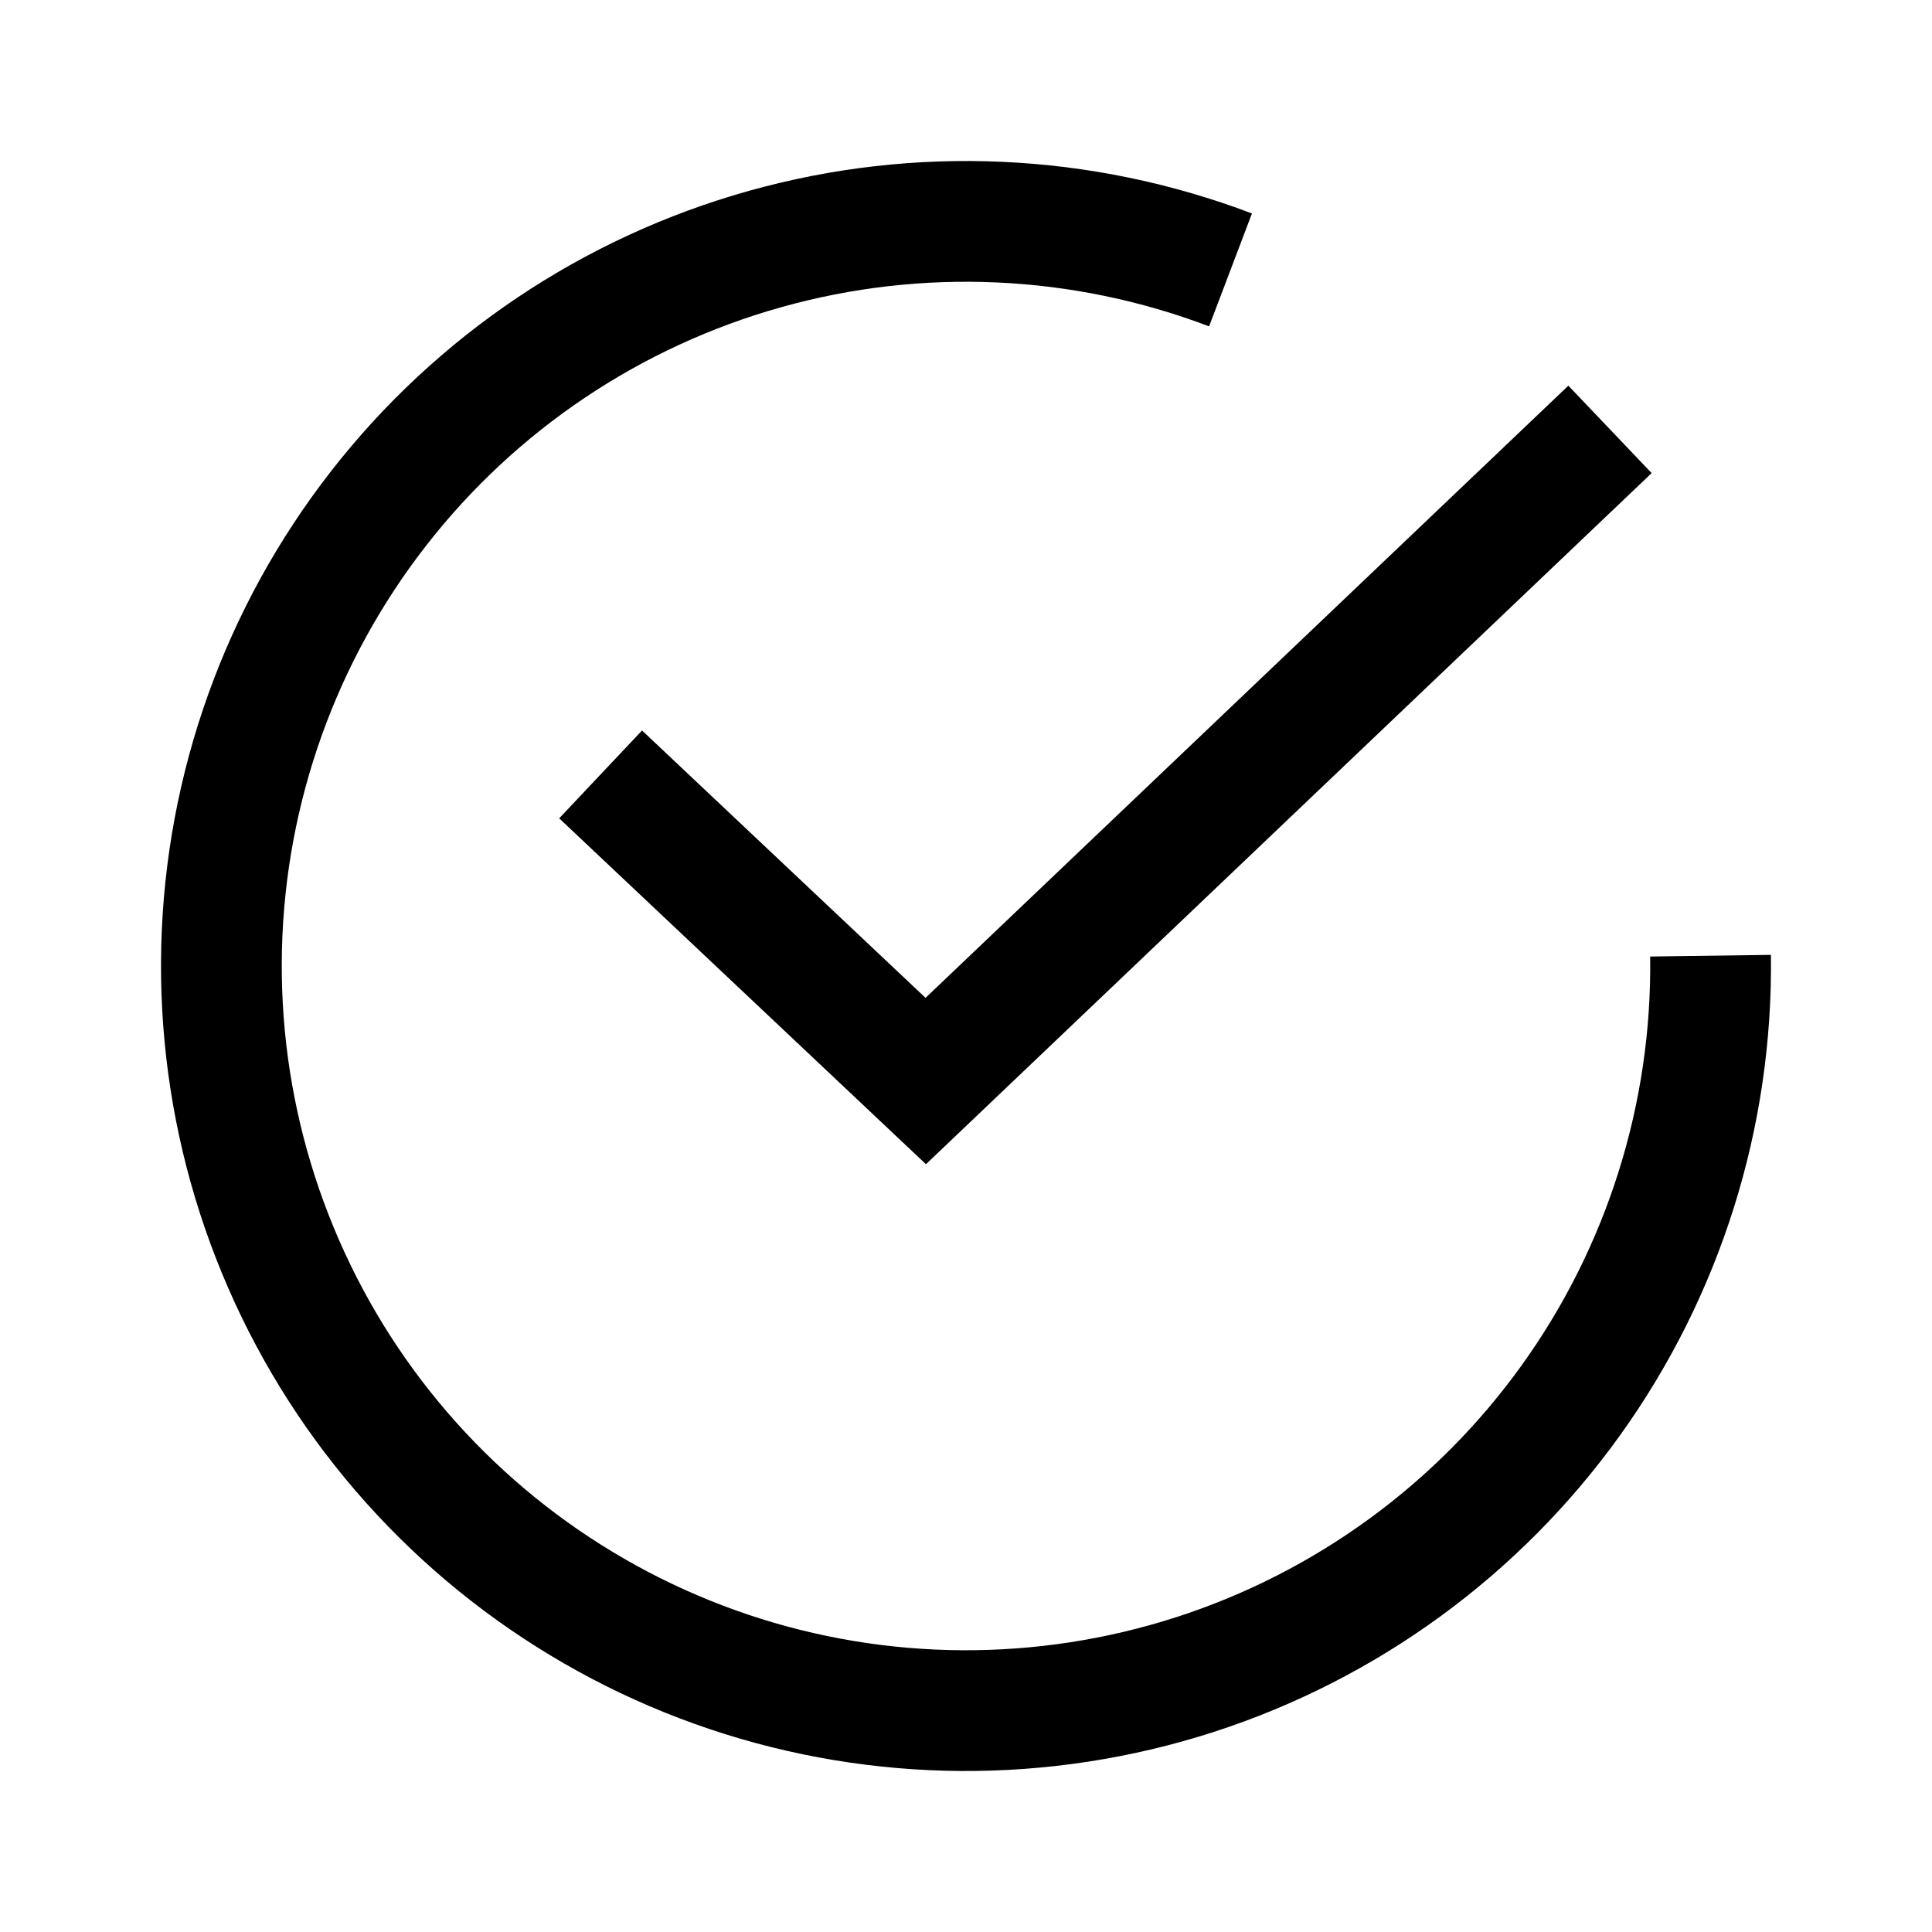 <svg width="24" height="24" viewBox="0 0 24 24" fill="none" xmlns="http://www.w3.org/2000/svg">
<path d="M21.249 11.872C21.276 13.85 20.669 15.785 19.516 17.392C18.363 19 16.724 20.195 14.842 20.803C12.959 21.41 10.931 21.399 9.056 20.769C7.181 20.139 5.557 18.925 4.422 17.305C3.288 15.684 2.703 13.742 2.753 11.765C2.803 9.787 3.486 7.878 4.702 6.317C5.917 4.756 7.601 3.626 9.506 3.093C11.411 2.559 13.437 2.651 15.286 3.353" stroke="black" stroke-width="1.5"/>
<path d="M7.461 9.62L11.5 13.429L20 5.334" stroke="black" stroke-width="1.5" stroke-miterlimit="10"/>
</svg>
